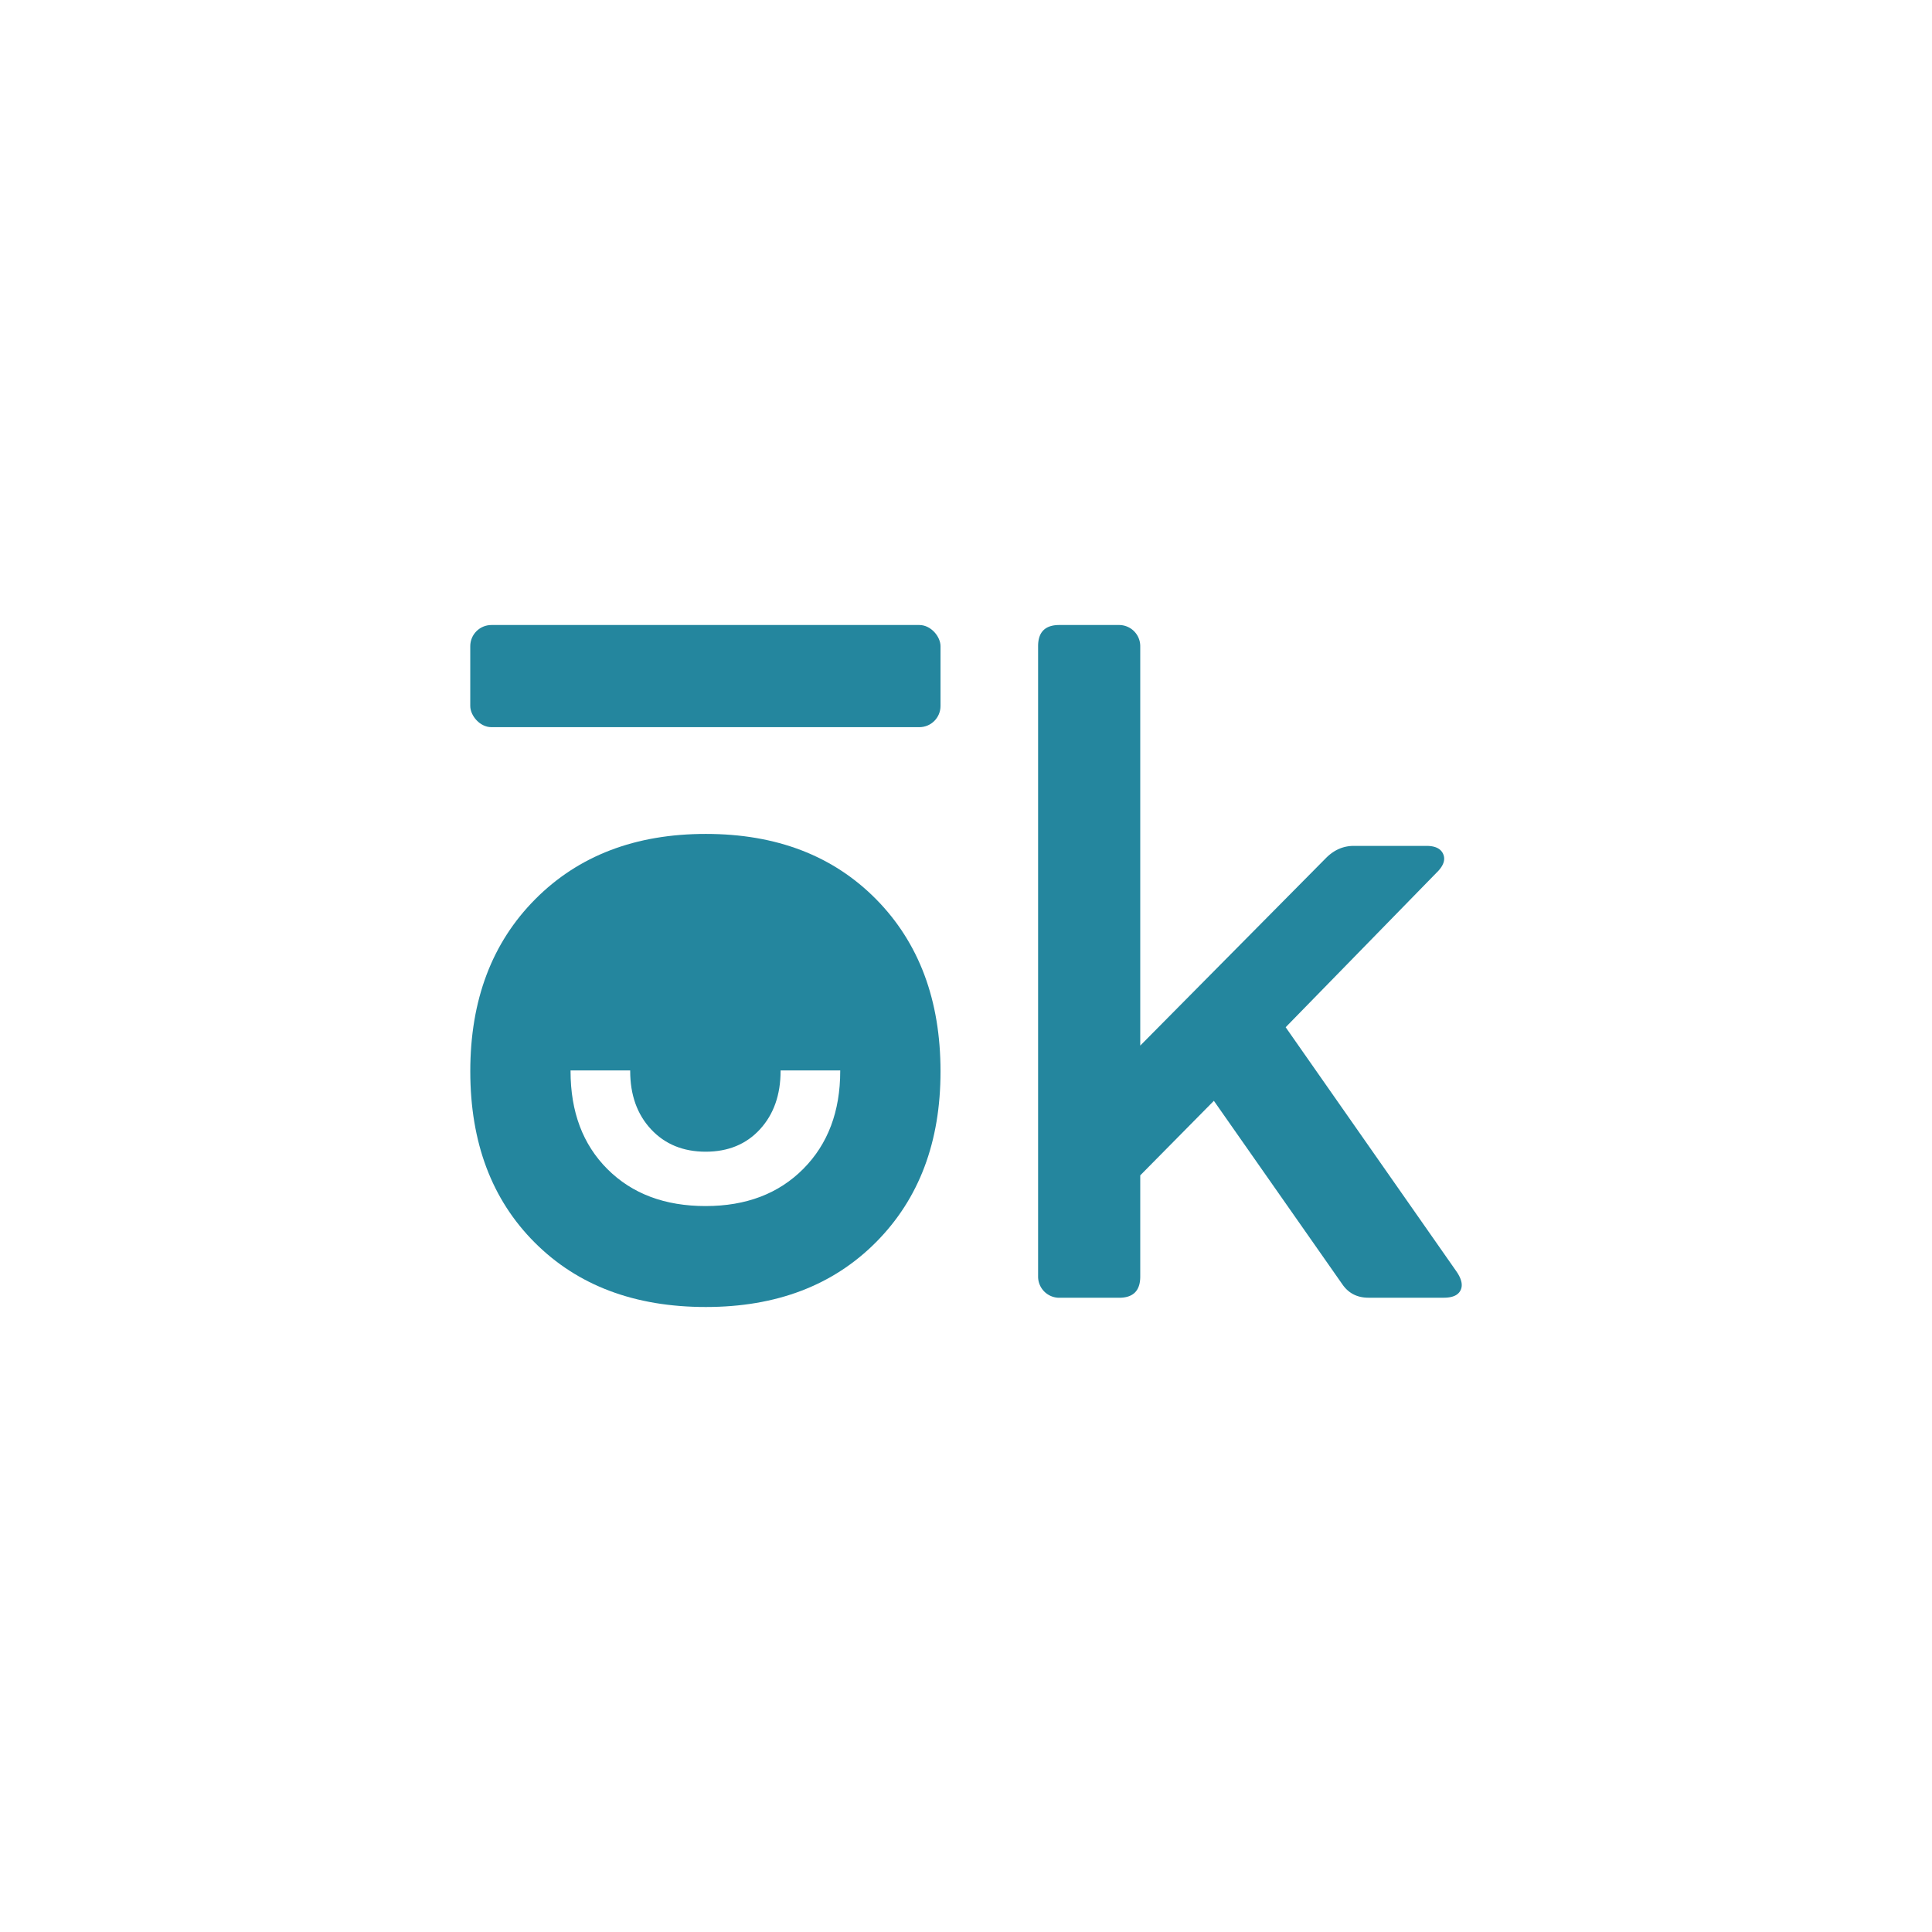 <svg id="Laag_1" data-name="Laag 1" xmlns="http://www.w3.org/2000/svg" viewBox="0 0 2000 2000"><defs><style>.cls-1{fill:#24869e;}</style></defs><path class="cls-1" d="M907,930.93q-66.74-67.63-176.25-67.66T554,930.93q-67.19,67.64-67.16,178.15t66.71,177.2Q620.18,1353,730.72,1353q109.53,0,176.25-67.21t66.65-176.7Q973.62,998.56,907,930.93ZM869.8,1108.68q0,62.82-38.22,101.32t-101.11,38.51q-63.35,0-101.62-38.21t-38.22-101.62v-.55h61.74v.55q0,37.17,21.57,60.34t56.53,23.22q35,0,56.27-23.22t21.32-60.34v-.55H869.8Z"/><path class="cls-1" d="M1508.11,1316.77q7.62,11.43,3.81,19t-17.14,7.62h-78.13q-17.14,0-26.67-13.33L1256.6,1139.56l-76.22,77.17v104.8q0,21.93-21.91,21.91h-61.93a21.91,21.91,0,0,1-21.91-21.91V668.92q0-21.9,21.91-21.91h61.93a21.91,21.91,0,0,1,21.91,21.91V1082.4l192.45-194.35q12.38-12.37,28.58-12.39h75.26q13.33,0,17.15,8.1c2.53,5.4,1,11.28-4.76,17.63l-158.15,162Z"/><rect class="cls-1" x="486.81" y="647.01" width="486.81" height="105.75" rx="21.91"/></svg>